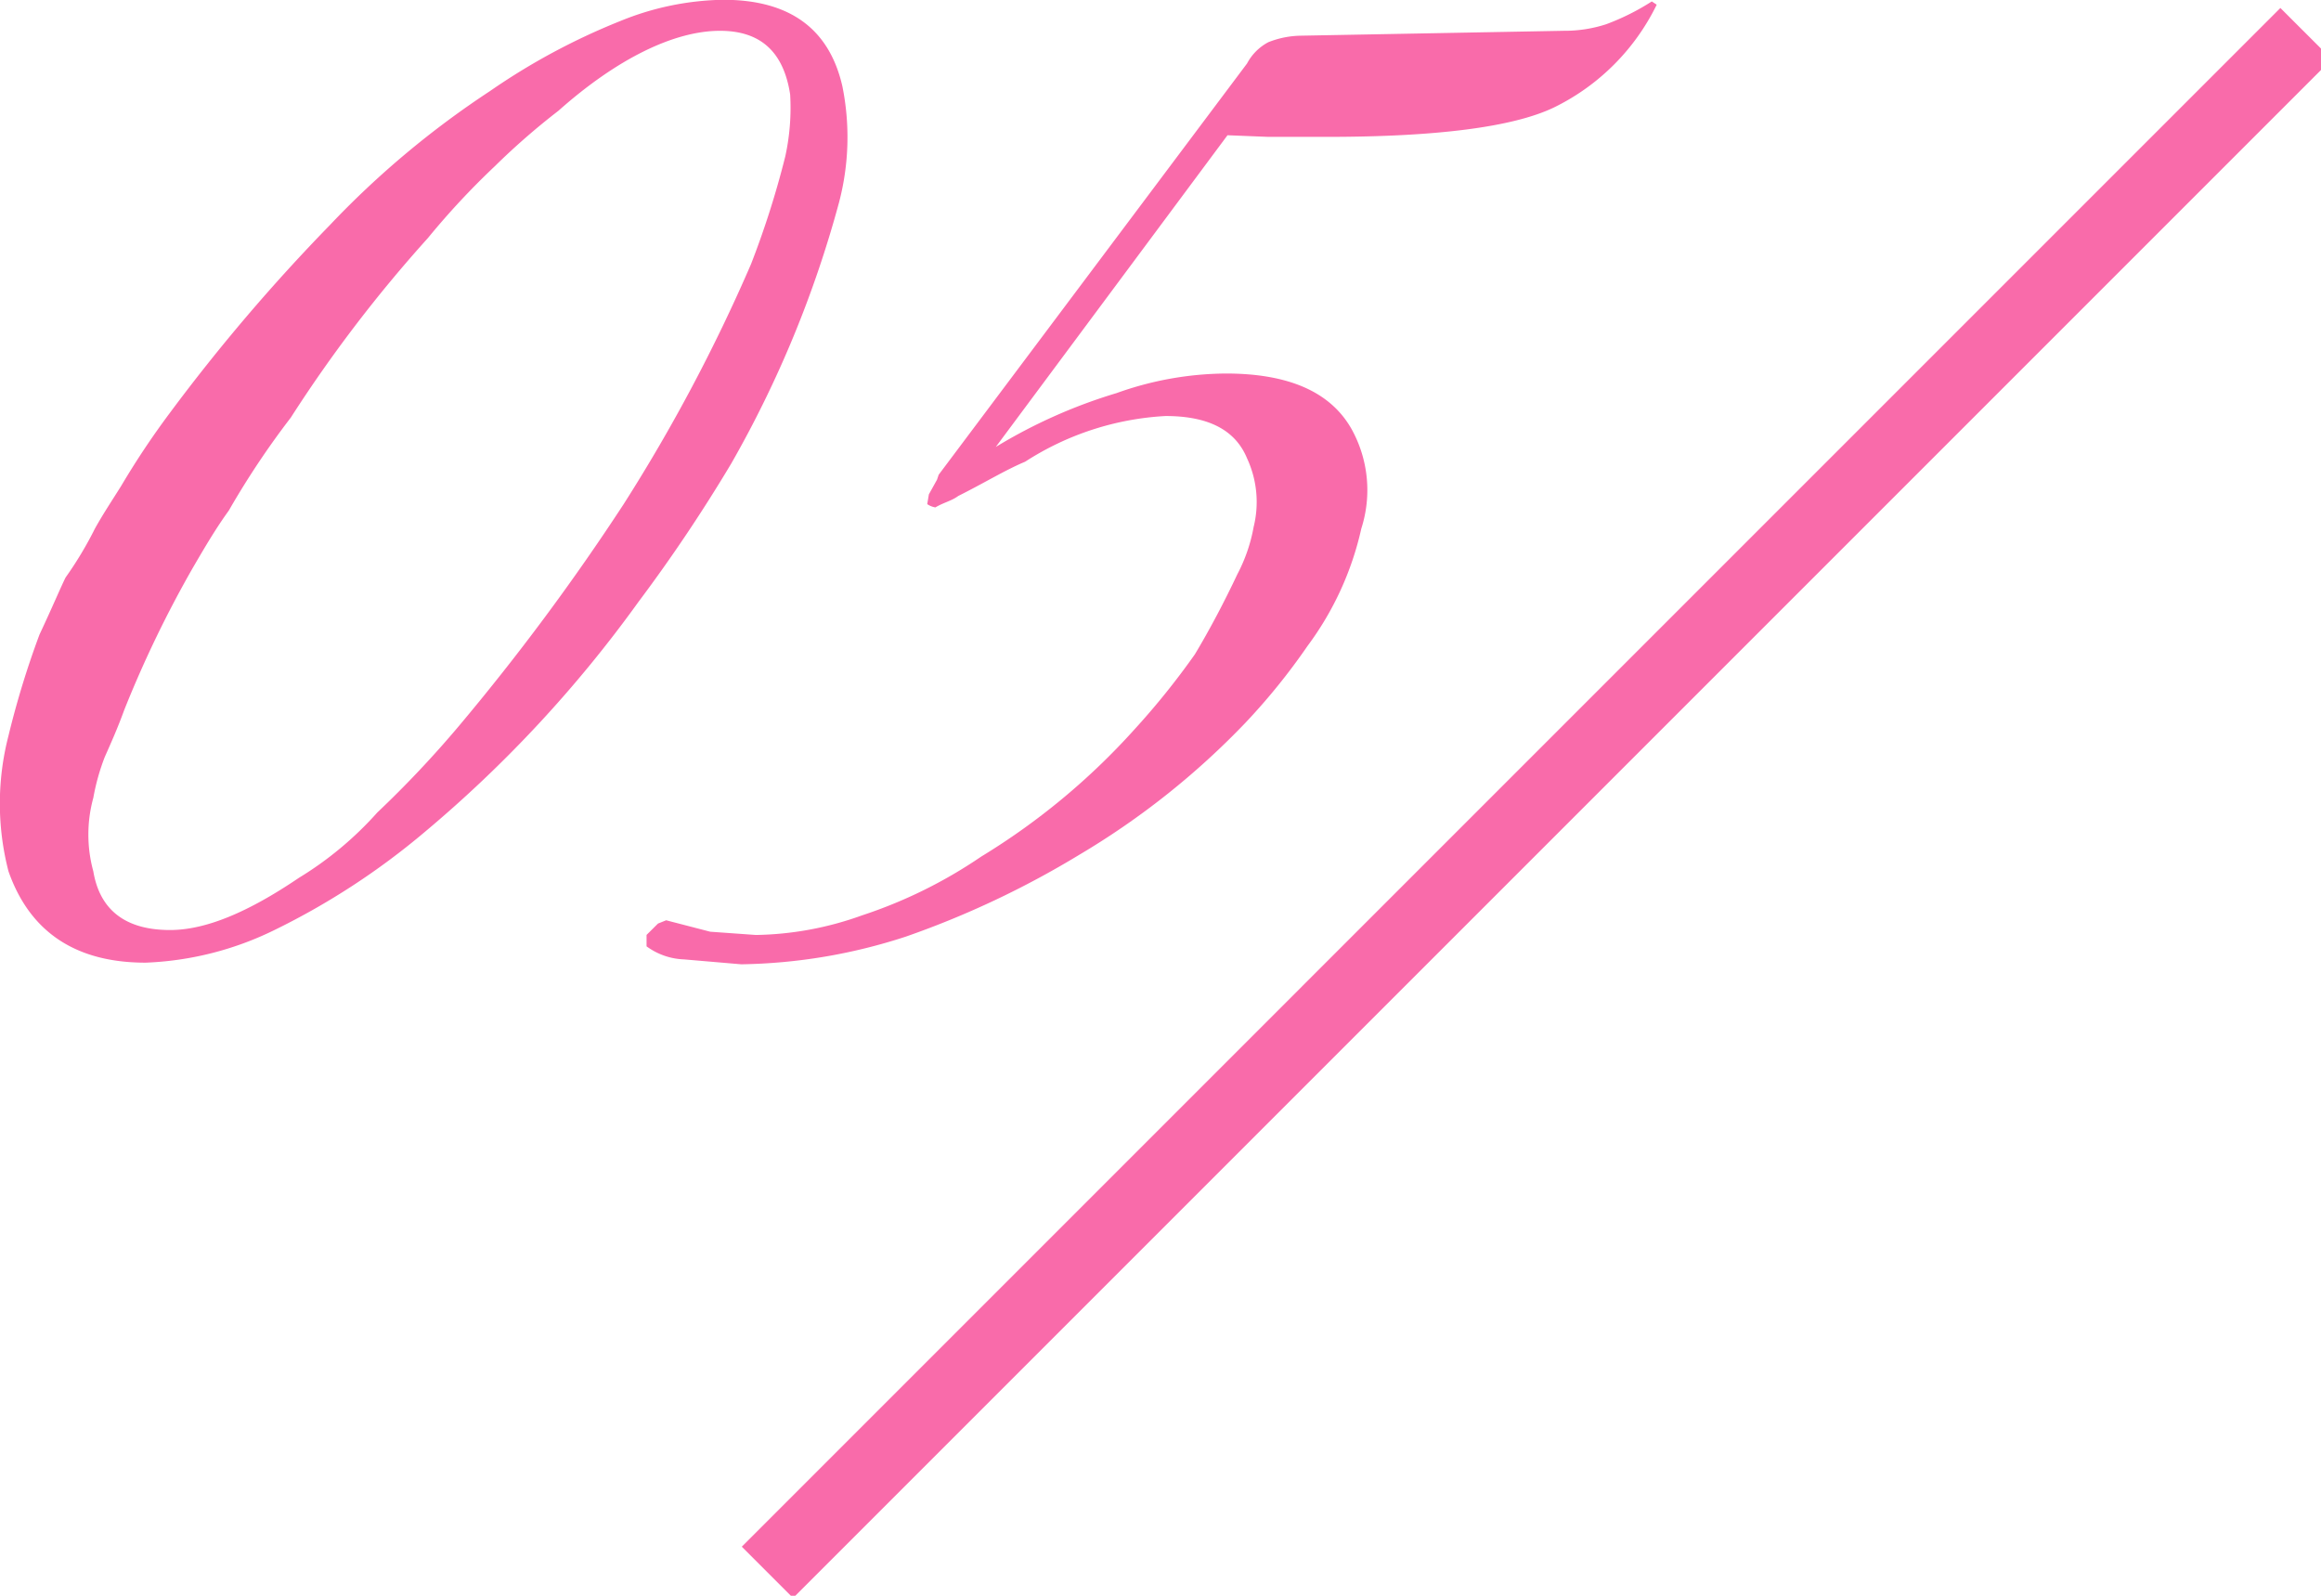 <svg xmlns="http://www.w3.org/2000/svg" width="128" height="88" viewBox="0 0 128 88">
  <defs>
    <style>
      .cls-1 {
        fill: #f96baa;
      }

      .cls-1, .cls-2 {
        fill-rule: evenodd;
      }

      .cls-2 {
        fill: #f96baa;
      }
    </style>
  </defs>
  <path class="cls-1" d="M1031.01,736.159l2.83,2.829-84.852,84.853-2.829-2.829Z" transform="translate(-905.25 -735.719)"/>
  <path class="cls-2" d="M912.107,774.857a62.24,62.24,0,0,1,3.78-7.83c0.63-1.08,1.26-2.16,1.98-3.15a45.954,45.954,0,0,1,3.42-5.129,76.22,76.22,0,0,1,7.56-9.9,42.359,42.359,0,0,1,3.689-3.96,38.863,38.863,0,0,1,3.51-3.06c3.24-2.88,6.39-4.41,8.91-4.41,2.25,0,3.51,1.17,3.87,3.51a12.483,12.483,0,0,1-.27,3.42,49.541,49.541,0,0,1-1.89,5.94,94.093,94.093,0,0,1-7.02,13.229,126.917,126.917,0,0,1-9.09,12.24,58.66,58.66,0,0,1-4.5,4.77,19.089,19.089,0,0,1-4.32,3.6c-2.79,1.889-5.13,2.879-7.11,2.879-2.43,0-3.87-1.08-4.23-3.239a7.655,7.655,0,0,1,0-4.05,12.213,12.213,0,0,1,.63-2.25C911.387,776.657,911.747,775.847,912.107,774.857Zm1.17,13.949a17.612,17.612,0,0,0,7.11-1.8,40.117,40.117,0,0,0,8.28-5.4,69.418,69.418,0,0,0,11.789-12.69,87.44,87.44,0,0,0,5.13-7.65,61.072,61.072,0,0,0,5.94-14.4,14.144,14.144,0,0,0,.18-6.39c-0.72-3.15-2.88-4.769-6.57-4.769a15.591,15.591,0,0,0-5.67,1.169,36.2,36.2,0,0,0-7.2,3.87,49.87,49.87,0,0,0-8.819,7.38,102.073,102.073,0,0,0-8.82,10.35,45.168,45.168,0,0,0-2.7,4.049c-0.45.72-.99,1.53-1.44,2.34a20.331,20.331,0,0,1-1.62,2.7c-0.27.54-.72,1.62-1.44,3.15a49.005,49.005,0,0,0-1.71,5.58,14.924,14.924,0,0,0,0,7.47C906.887,787.1,909.407,788.806,913.277,788.806Zm27.63-1.53v0.63a3.71,3.71,0,0,0,2.07.72l3.15,0.27a30.544,30.544,0,0,0,9.089-1.53,50.364,50.364,0,0,0,9.54-4.5,43.056,43.056,0,0,0,9.179-7.29,35.228,35.228,0,0,0,3.42-4.23,17.052,17.052,0,0,0,2.97-6.48,6.938,6.938,0,0,0-.54-5.489c-1.17-2.07-3.51-3.06-6.93-3.06a18.171,18.171,0,0,0-6.029,1.08,28.621,28.621,0,0,0-6.66,2.97l12.779-17.19,2.25,0.09h3.24c6.03,0,10.26-.54,12.51-1.62a12.306,12.306,0,0,0,5.67-5.669l-0.27-.18a13.082,13.082,0,0,1-2.52,1.259,7.415,7.415,0,0,1-2.34.36l-14.49.27a5.029,5.029,0,0,0-1.8.36,2.816,2.816,0,0,0-1.17,1.17L957.016,761.9l-0.09.27-0.45.81-0.09.54a1.107,1.107,0,0,0,.45.18c0.45-.27.9-0.36,1.26-0.63,1.44-.72,2.61-1.44,3.69-1.89a15.821,15.821,0,0,1,7.74-2.519c2.43,0,3.869.81,4.5,2.339a5.721,5.721,0,0,1,.36,3.78,8.981,8.981,0,0,1-.9,2.61c-0.72,1.53-1.529,3.06-2.339,4.41a41.955,41.955,0,0,1-3.33,4.14,37.8,37.8,0,0,1-8.46,7.02,26.167,26.167,0,0,1-6.57,3.239,17.978,17.978,0,0,1-5.849,1.08l-2.52-.18-2.43-.63-0.45.18Z" transform="translate(-905.25 -735.719)"/>
</svg>
